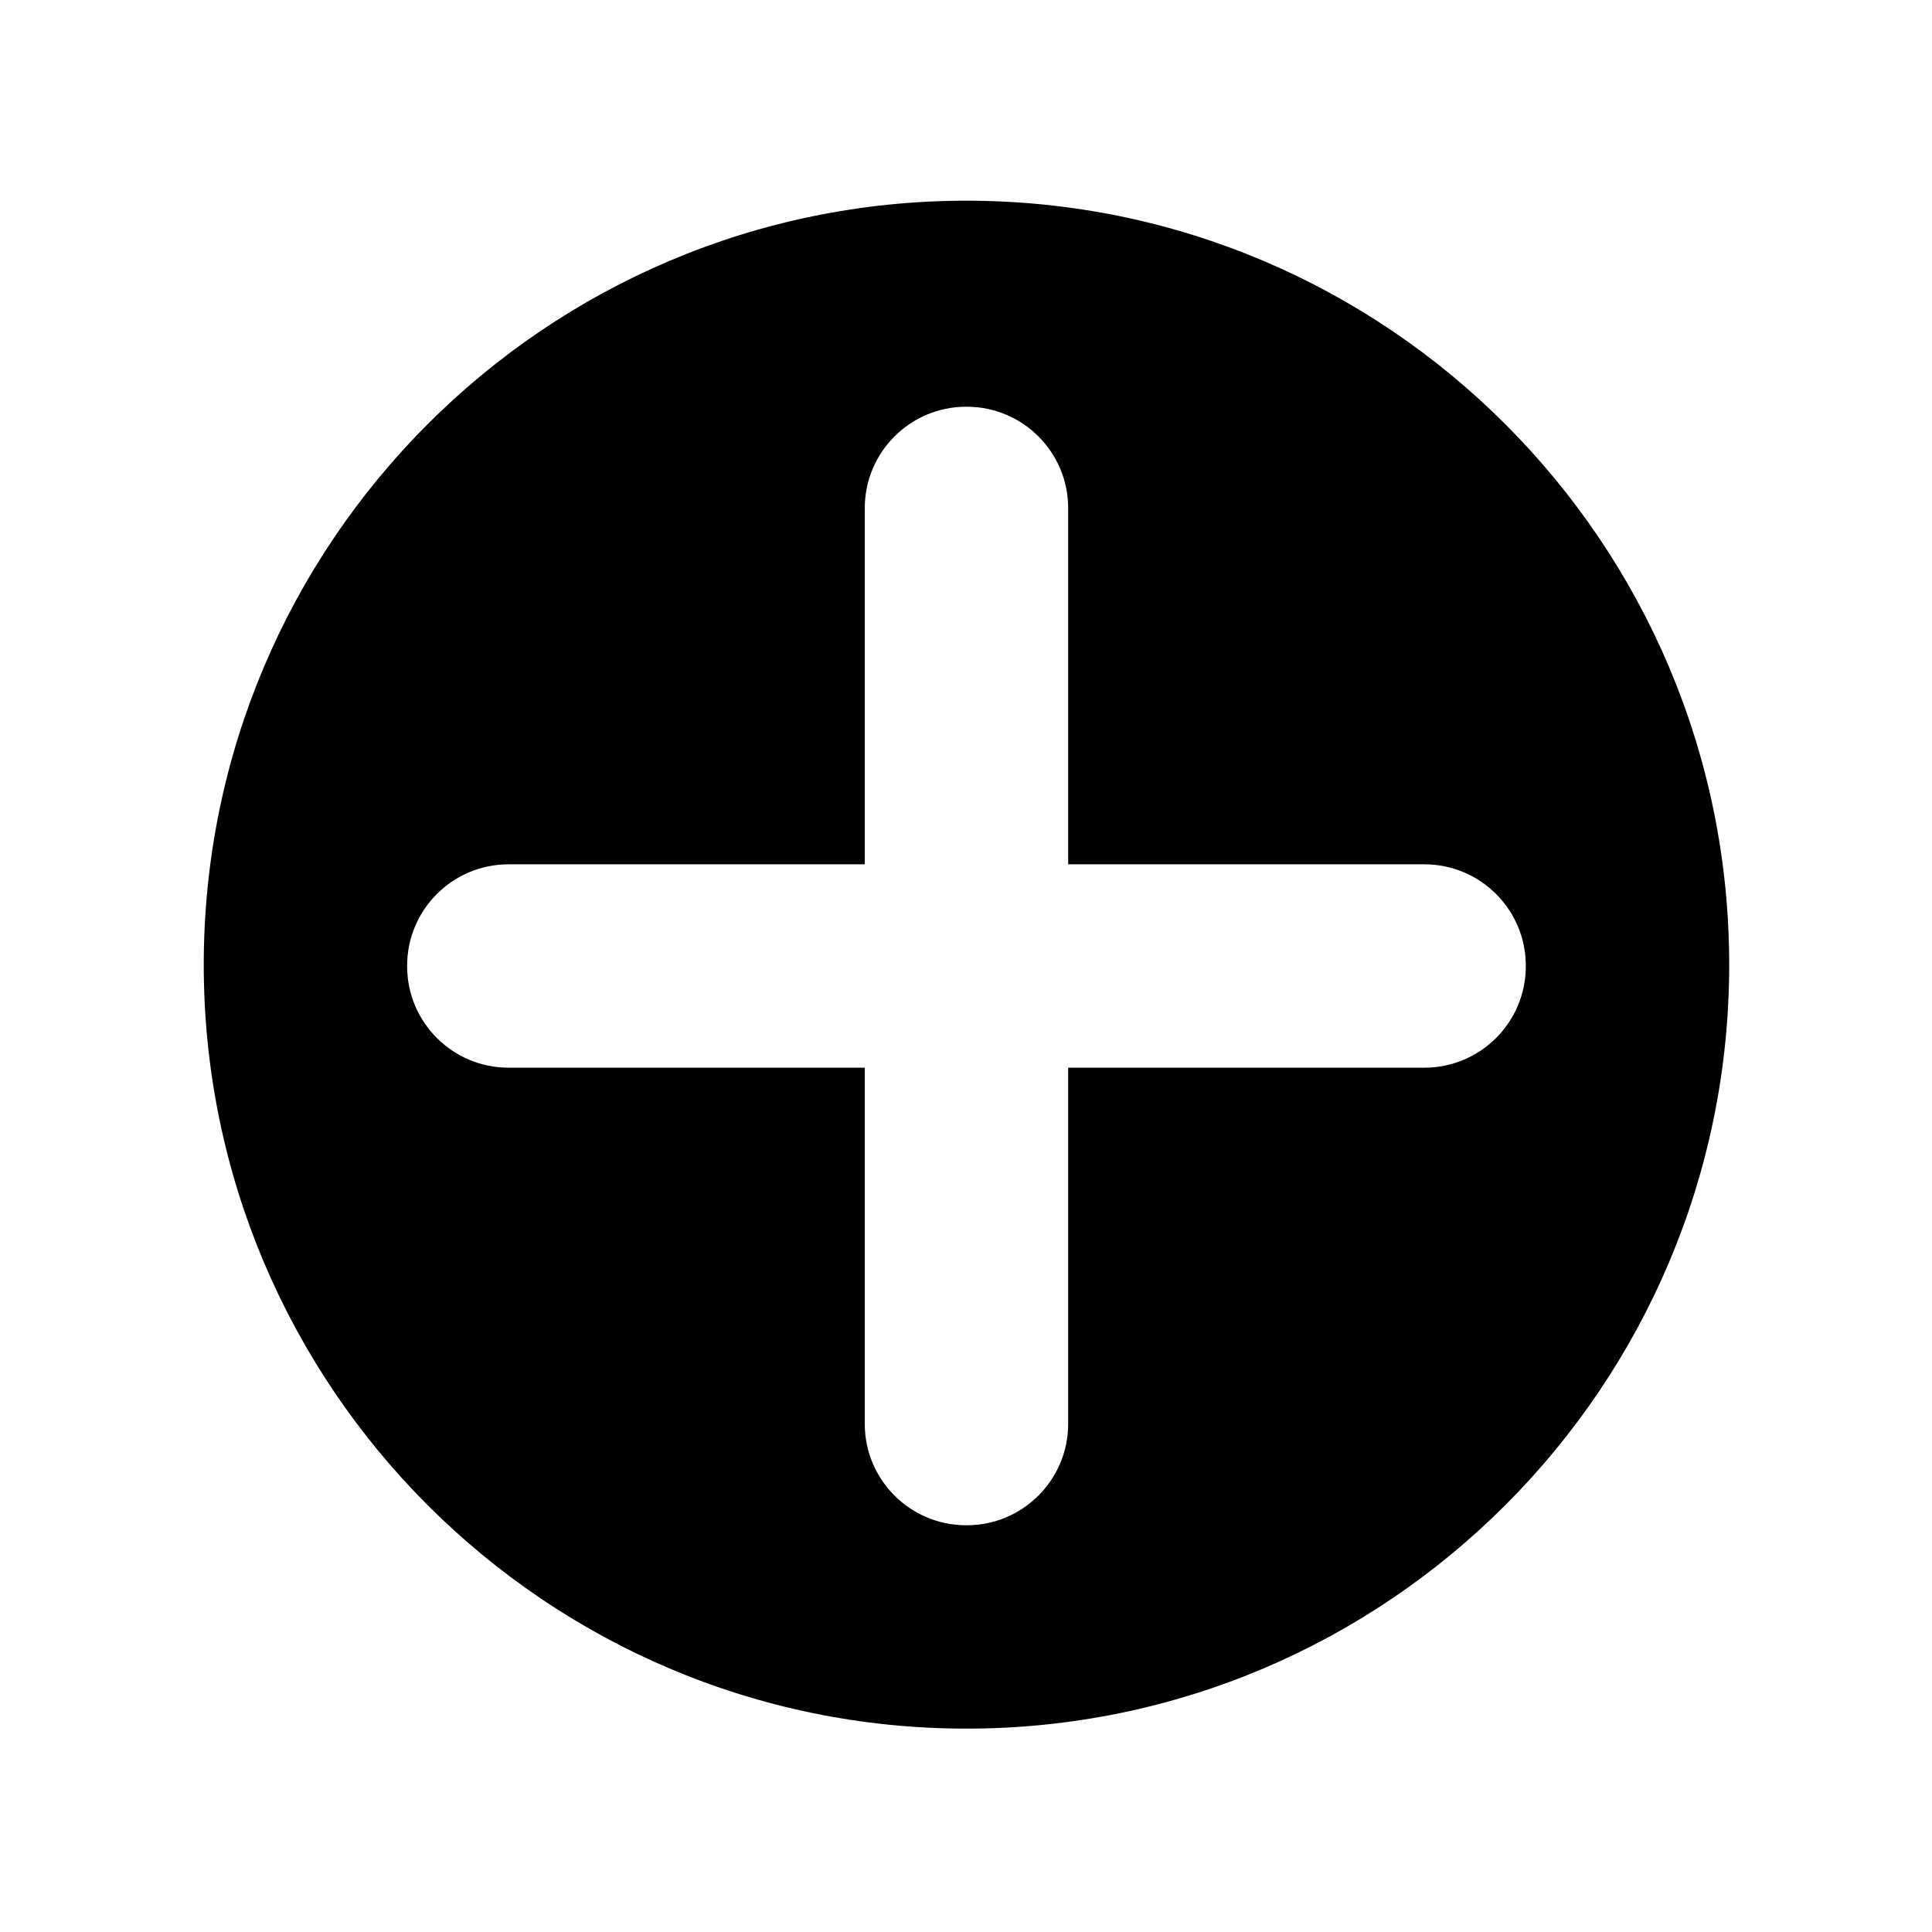 <?xml version="1.0" encoding="UTF-8" standalone="no"?>
<!DOCTYPE svg PUBLIC "-//W3C//DTD SVG 1.1//EN" "http://www.w3.org/Graphics/SVG/1.1/DTD/svg11.dtd">
<svg width="100%" height="100%" viewBox="0 0 1024 1024" version="1.1" xmlns="http://www.w3.org/2000/svg" xmlns:xlink="http://www.w3.org/1999/xlink" xml:space="preserve" xmlns:serif="http://www.serif.com/" style="fill-rule:evenodd;clip-rule:evenodd;stroke-linejoin:round;stroke-miterlimit:2;">
    <g transform="matrix(2.465,0,0,2.469,-1528.77,-1533.04)">
        <path d="M828,664C918.514,664 992,737.486 992,828C992,918.514 918.514,992 828,992C737.486,992 664,918.514 664,828C664,737.486 737.486,664 828,664ZM806.133,806.458L729.534,806.458C717.502,806.458 707.733,816.209 707.733,828.221L707.733,828.352C707.733,840.363 717.502,850.115 729.534,850.115L806.133,850.115L806.133,926.58C806.133,938.591 815.902,948.343 827.934,948.343L828.066,948.343C840.098,948.343 849.867,938.591 849.867,926.58L849.867,850.115L926.466,850.115C938.498,850.115 948.267,840.363 948.267,828.352L948.267,828.221C948.267,816.209 938.498,806.458 926.466,806.458L849.867,806.458L849.867,729.992C849.867,717.981 840.098,708.229 828.066,708.229L827.934,708.229C815.902,708.229 806.133,717.981 806.133,729.992L806.133,806.458Z"/>
    </g>
</svg>
